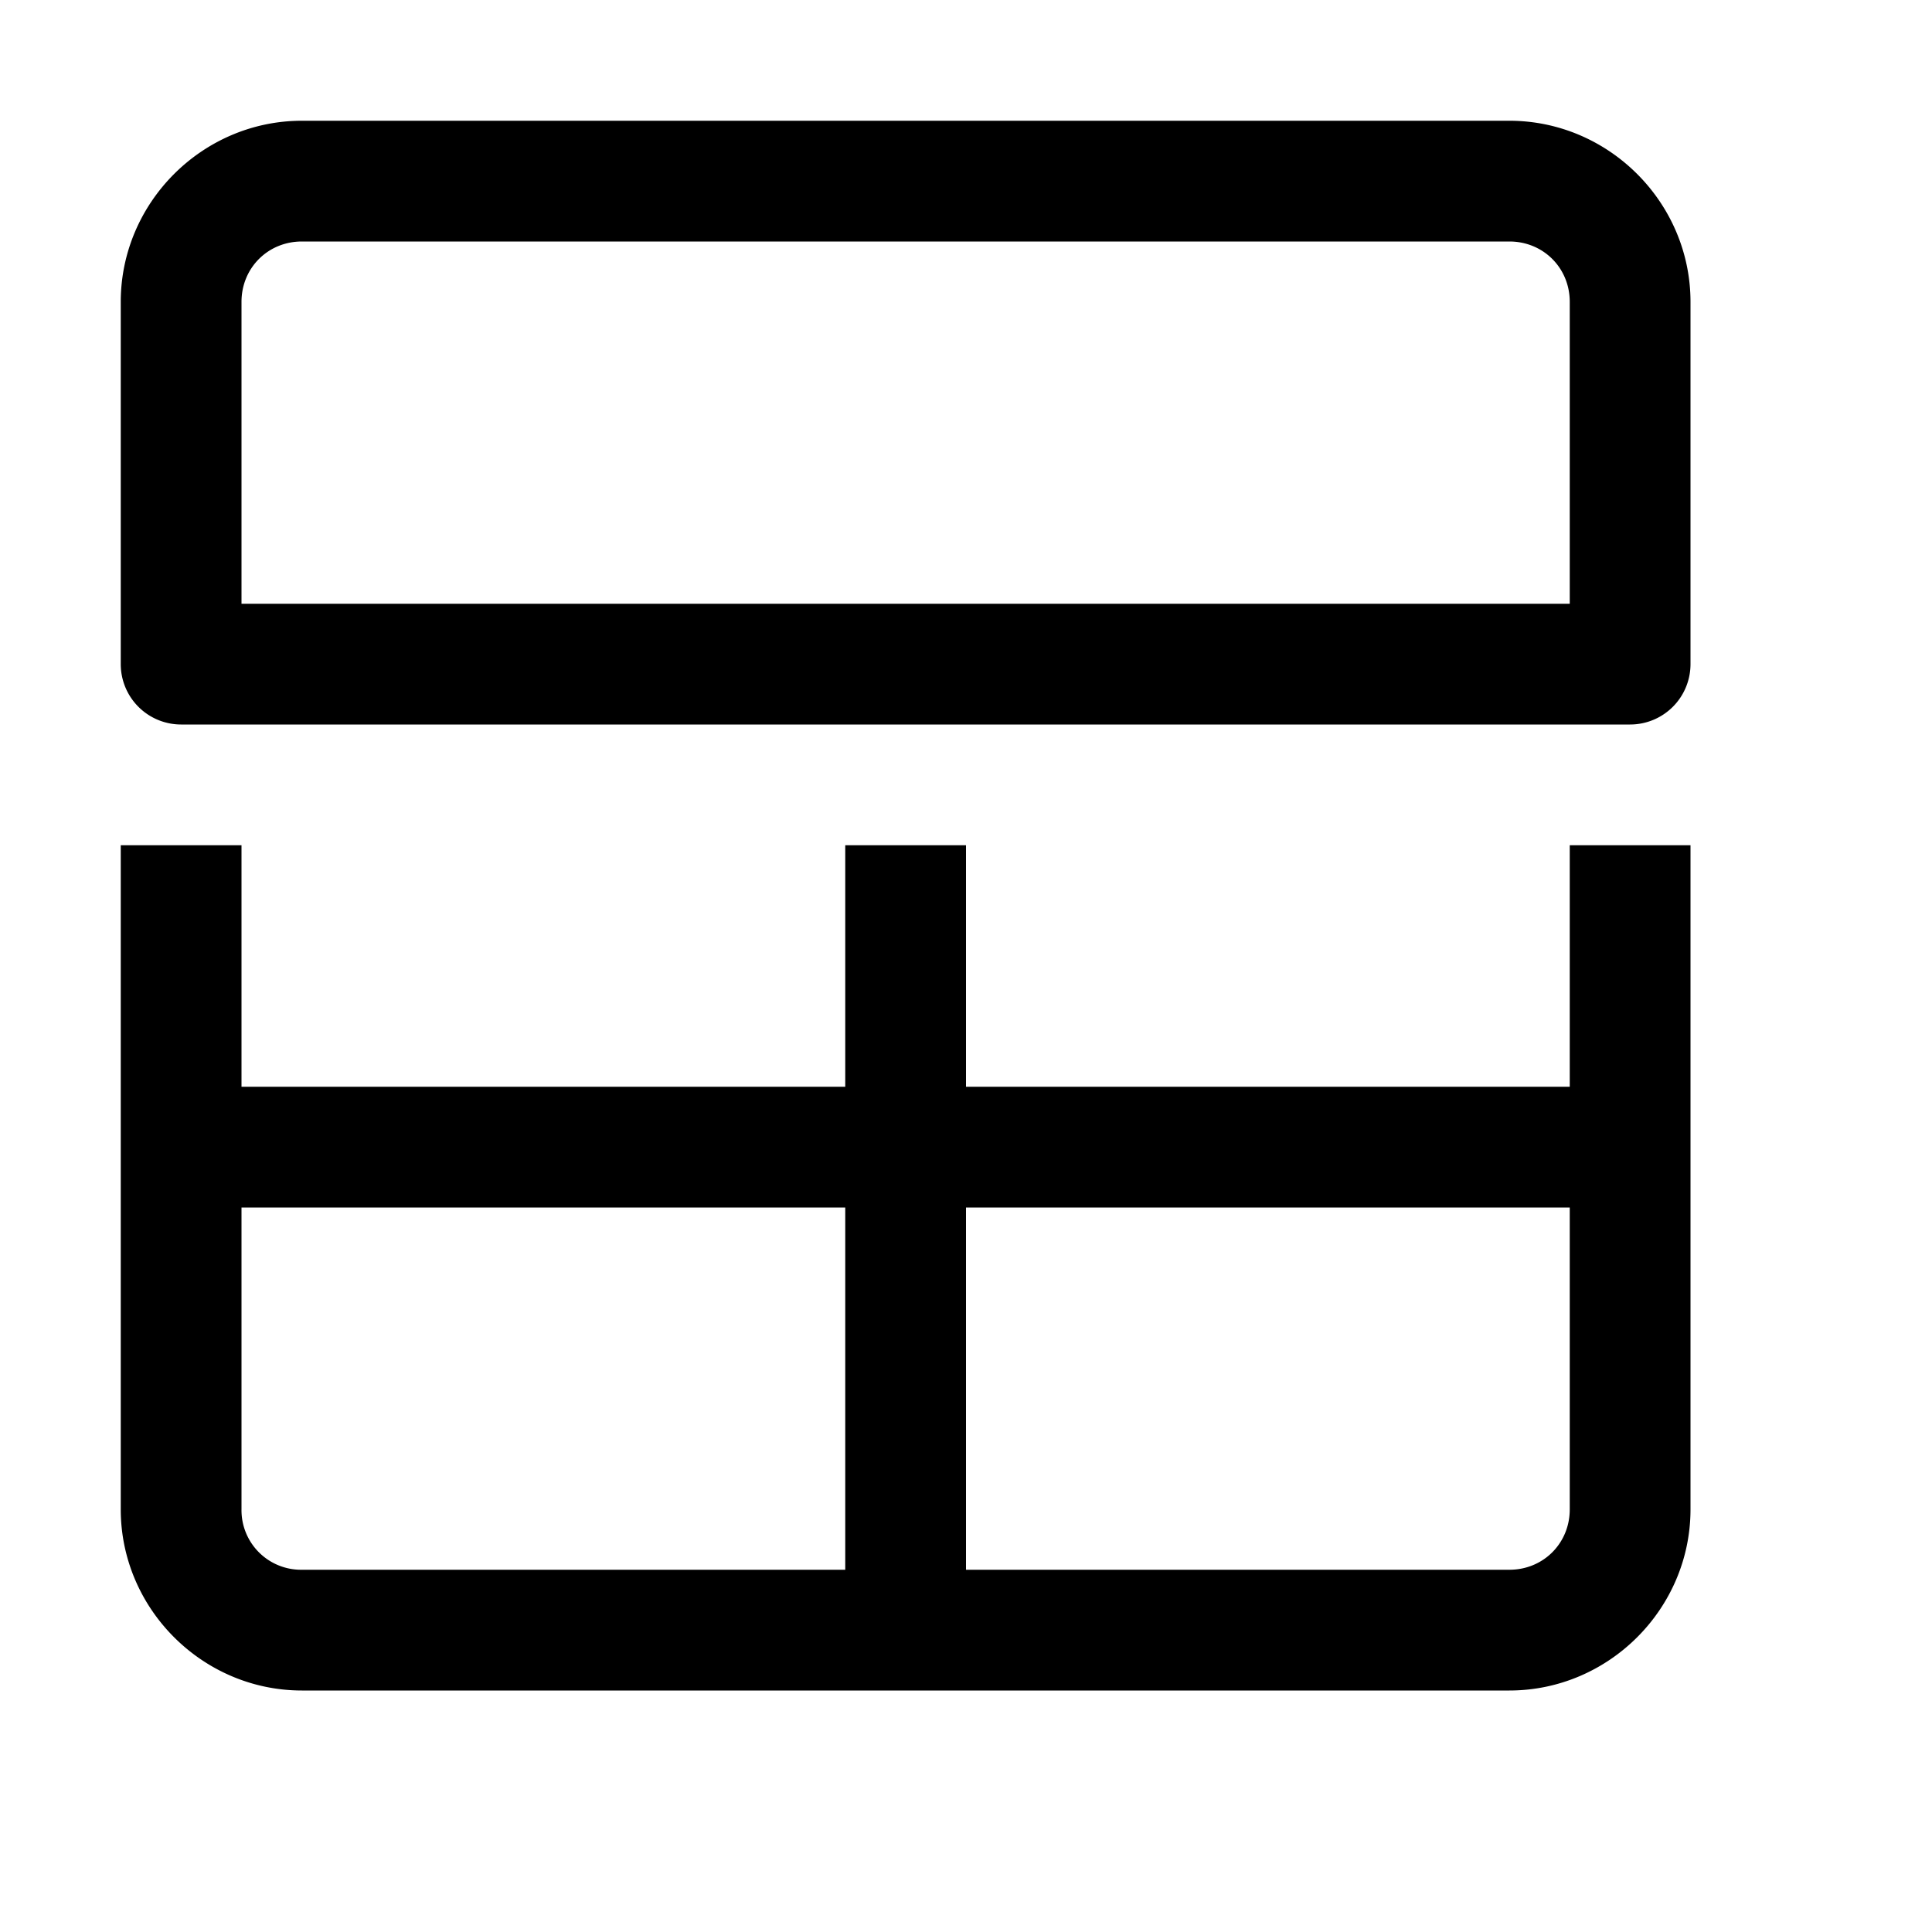 <svg xmlns="http://www.w3.org/2000/svg" viewBox="0 0 16 16"><path style="line-height:normal;text-indent:0;text-align:start;text-decoration-line:none;text-decoration-style:solid;text-decoration-color:#000;text-transform:none;block-progression:tb;isolation:auto;mix-blend-mode:normal" d="M2.5 1C1.677 1 1 1.677 1 2.5v3a.5.5 0 0 0 .5.5h12a.5.5 0 0 0 .5-.5v-3c0-.823-.677-1.5-1.5-1.5h-10zm0 1h10c.281 0 .5.219.5.5V5H2V2.5c0-.281.219-.5.5-.5zM1 7v5.5c0 .823.677 1.5 1.5 1.5h10c.823 0 1.5-.677 1.5-1.5V7h-1v2H8V7H7v2H2V7H1zm1 3h5v3H2.5a.493.493 0 0 1-.5-.5V10zm6 0h5v2.5c0 .281-.219.5-.5.5H8v-3z" font-weight="400" font-family="sans-serif" white-space="normal" overflow="visible"/></svg>